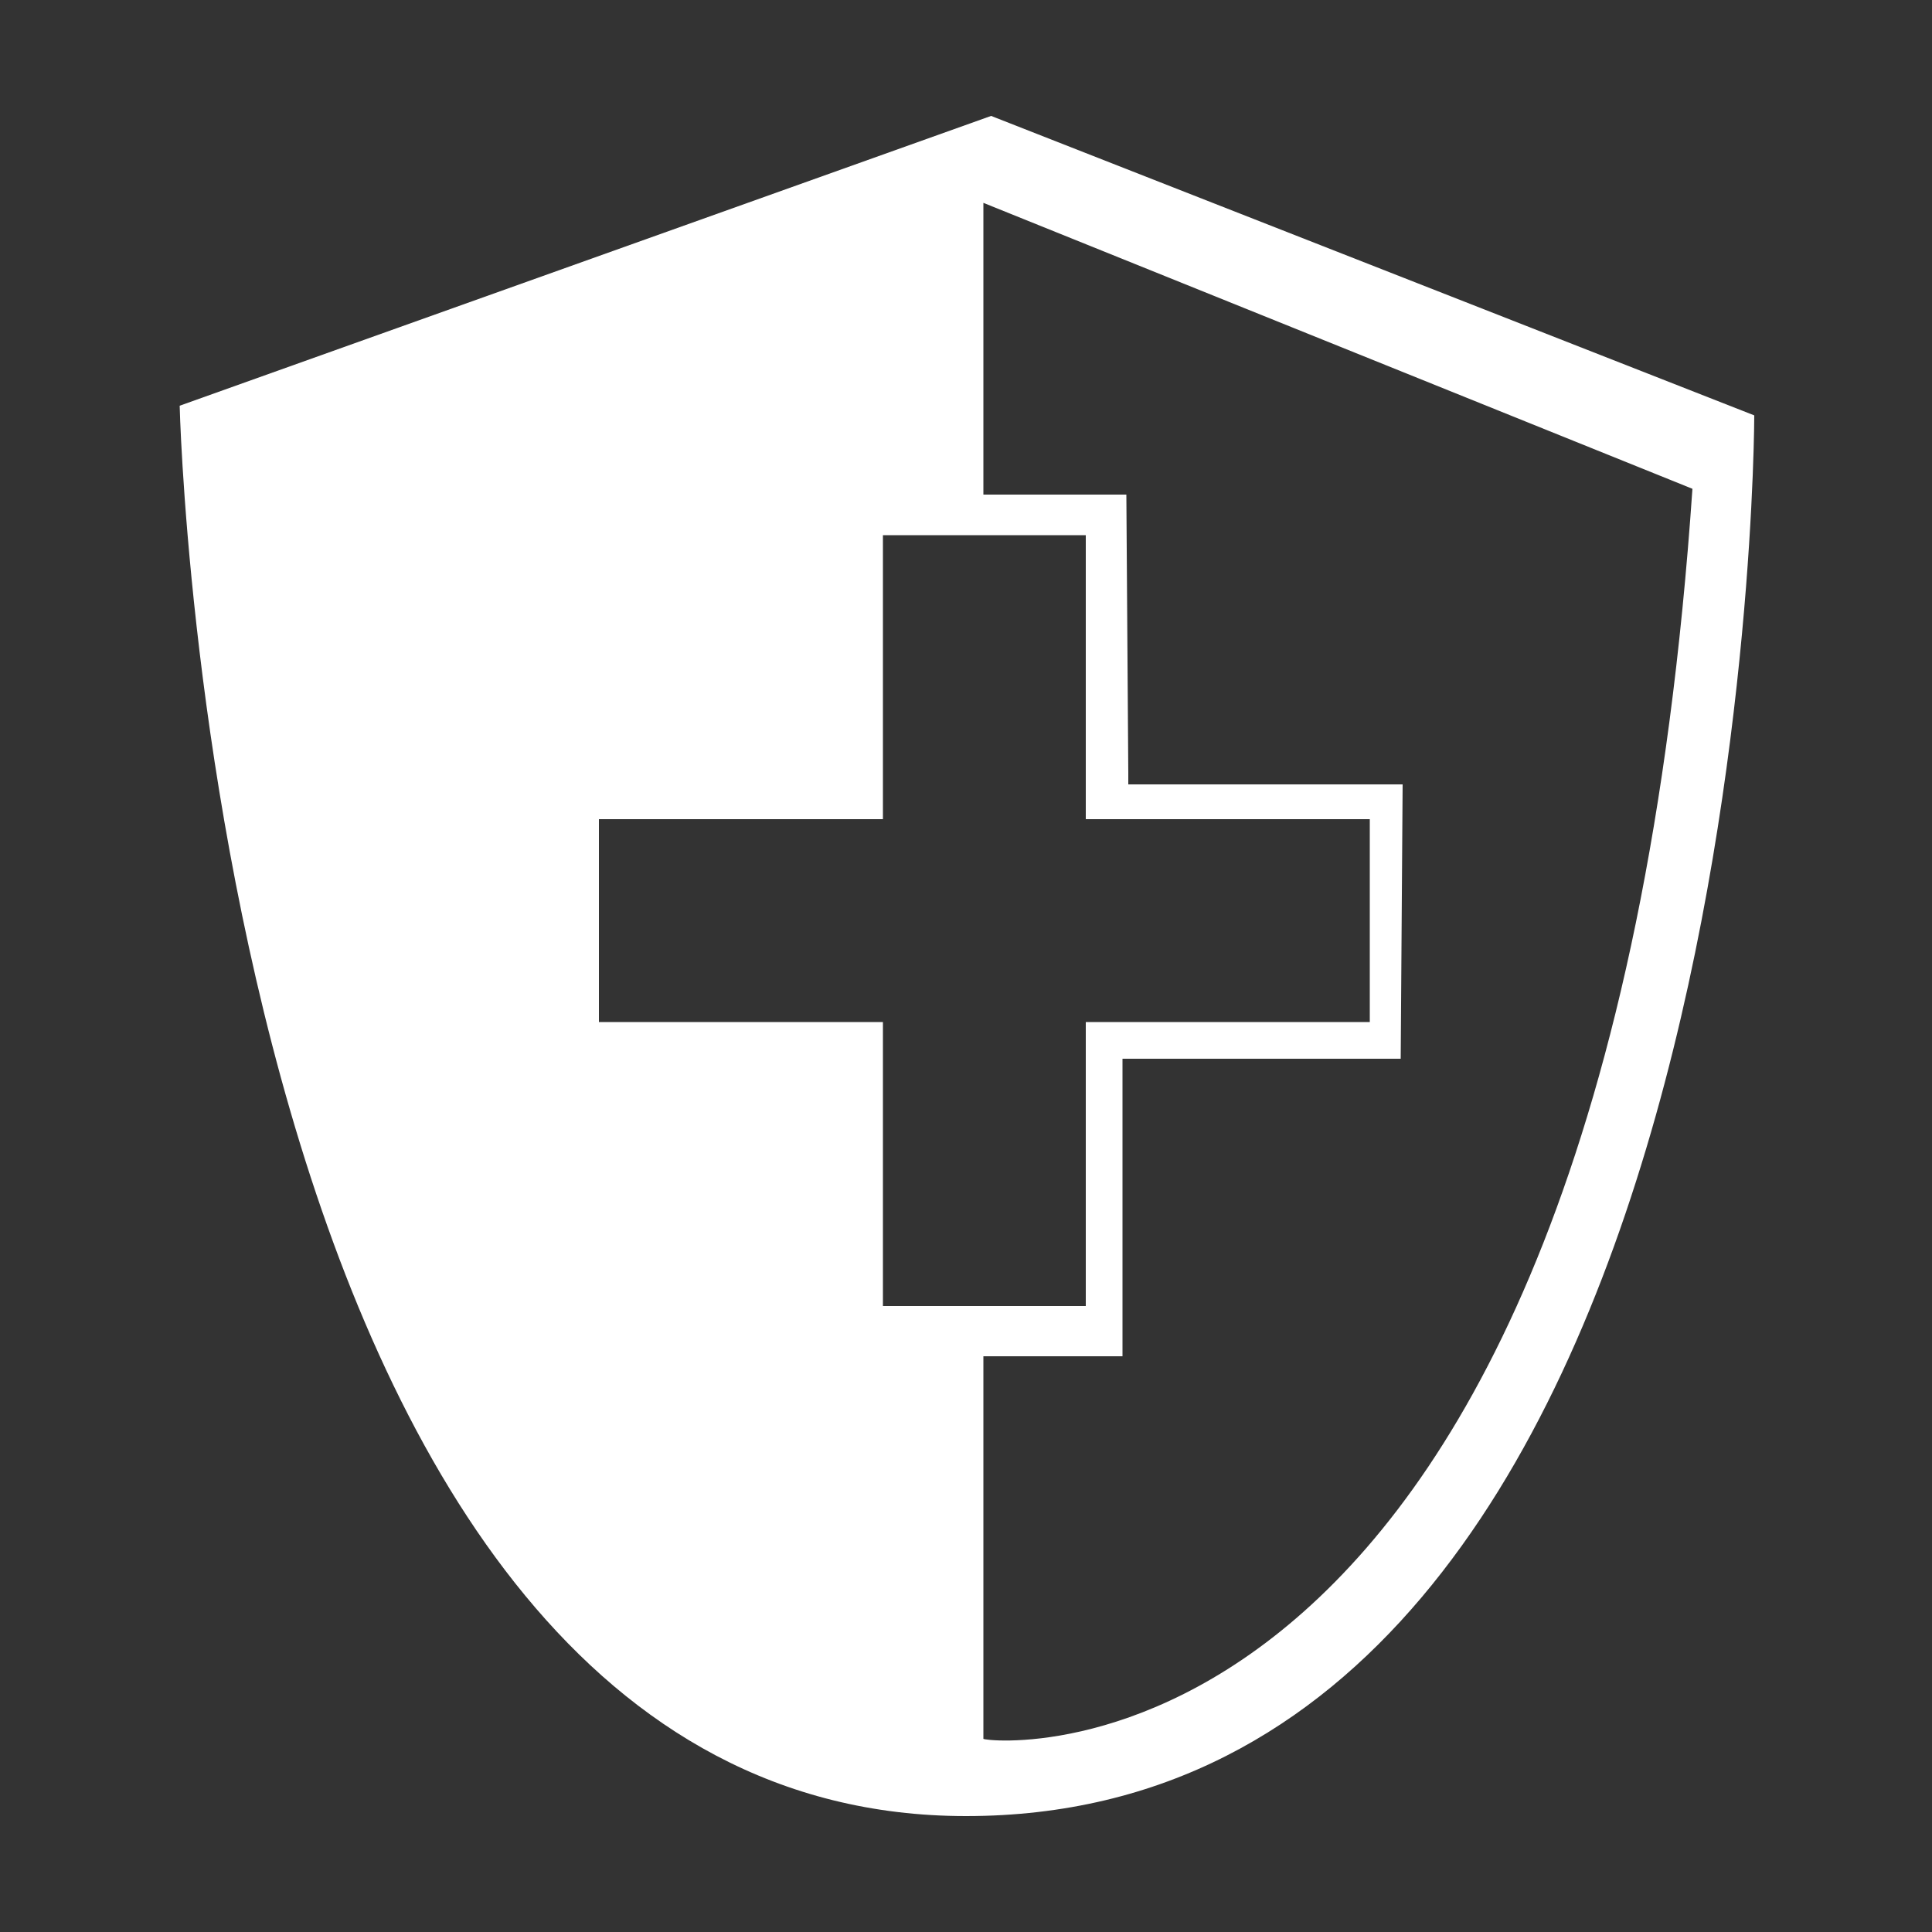 <?xml version="1.0" encoding="utf-8"?>
<!-- Generator: Adobe Illustrator 21.0.2, SVG Export Plug-In . SVG Version: 6.00 Build 0)  -->
<svg version="1.1" id="test" xmlns="http://www.w3.org/2000/svg" xmlns:xlink="http://www.w3.org/1999/xlink" x="0px" y="0px"
	 viewBox="0 0 100 100" style="enable-background:new 0 0 100 100;" xml:space="preserve">
<rect x="0" y="0" width="100" height="100" fill="#333333" stroke="none"/>
<style type="text/css">
	.st0{fill:#FFFFFF;}
</style>
<path class="st0" d="M51.3,6l39.5,15.5c0,0,0,72.5-40.8,72.5C11,94,9.3,21,9.3,21L51.3,6z M50.9,10.5v15.1h7.4L58.4,40l0,0.6h14.2
	l-0.1,14.2H58.1v15.4h-7.2c0,0,0,19.6,0,19.8s32,3.8,36.7-64.7L50.9,10.5z M45.7,27.7v14.7H31v10.5h14.7v14.7h10.5V52.9h14.7V42.4
	H56.2V27.7H45.7z"/>
</svg>
